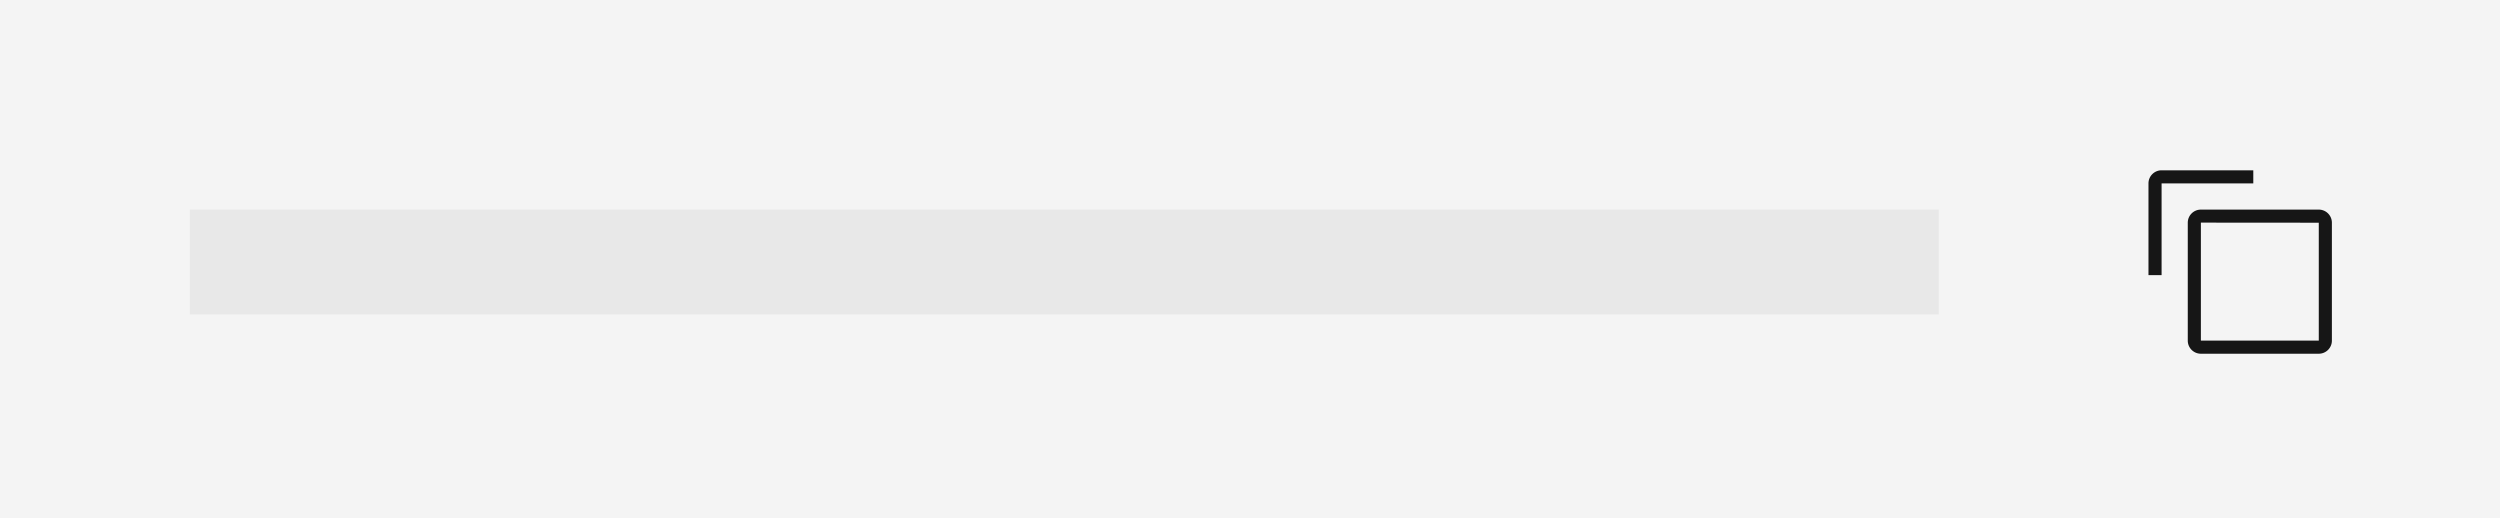 <svg id="Group_28" data-name="Group 28" xmlns="http://www.w3.org/2000/svg" width="82" height="17" viewBox="0 0 82 17">
  <rect id="Background" width="82" height="17" fill="#f4f4f4"/>
  <g id="icon_copy" data-name="icon copy" transform="translate(64.709)">
    <rect id="Base" width="17" height="17" transform="translate(0.291)" fill="none"/>
    <g id="Organization_File_copy_16" data-name="Organization / File / copy / 16" transform="translate(5.761 5.586)">
      <path id="Fill" d="M5.586,6.016H1.719a.43.43,0,0,1-.43-.43V1.719a.43.43,0,0,1,.43-.43H5.586a.43.43,0,0,1,.43.43V5.586A.43.43,0,0,1,5.586,6.016Zm-3.867-4.3V5.586H5.586V1.719ZM.43,3.438H0V.43A.43.43,0,0,1,.43,0H3.438V.43H.43Z" transform="translate(0 0)" fill="#161616"/>
    </g>
  </g>
  <path id="text_line" data-name="text line" d="M0,0H57.365V3.438H0Z" transform="translate(6.226 6.875)" fill="#e8e8e8"/>
</svg>
